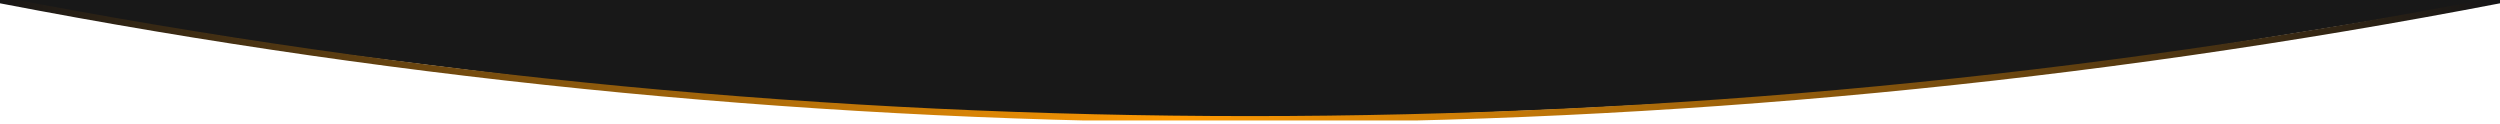 <svg width="768" height="38" viewBox="0 0 768 38" fill="none" xmlns="http://www.w3.org/2000/svg">
<path d="M0 0H384H768L672 15.5L624 22L576 27L528 31L480 33.5L456 34.5L432 35.5L384 36H360L335.5 35.5L288 34L240 31L192 27L168 24.5L144 21.5L96 15.5L48 8L0 0Z" fill="#181818"/>
<g clip-path="url(#clip0_179_1445)">
<path d="M0 0V0C253.666 48.884 514.334 48.884 768 0V0" stroke="url(#paint0_linear_179_1445)" stroke-width="2"/>
</g>
<defs>
<linearGradient id="paint0_linear_179_1445" x1="-4.672" y1="-37809.4" x2="766.802" y2="-37809.4" gradientUnits="userSpaceOnUse">
<stop stop-color="#151517"/>
<stop offset="0.474" stop-color="#FF9A02"/>
<stop offset="1" stop-color="#151517"/>
</linearGradient>
<clipPath id="clip0_179_1445">
<rect width="768" height="37" fill="white" transform="matrix(-1 0 0 -1 768 37)"/>
</clipPath>
</defs>
</svg>
